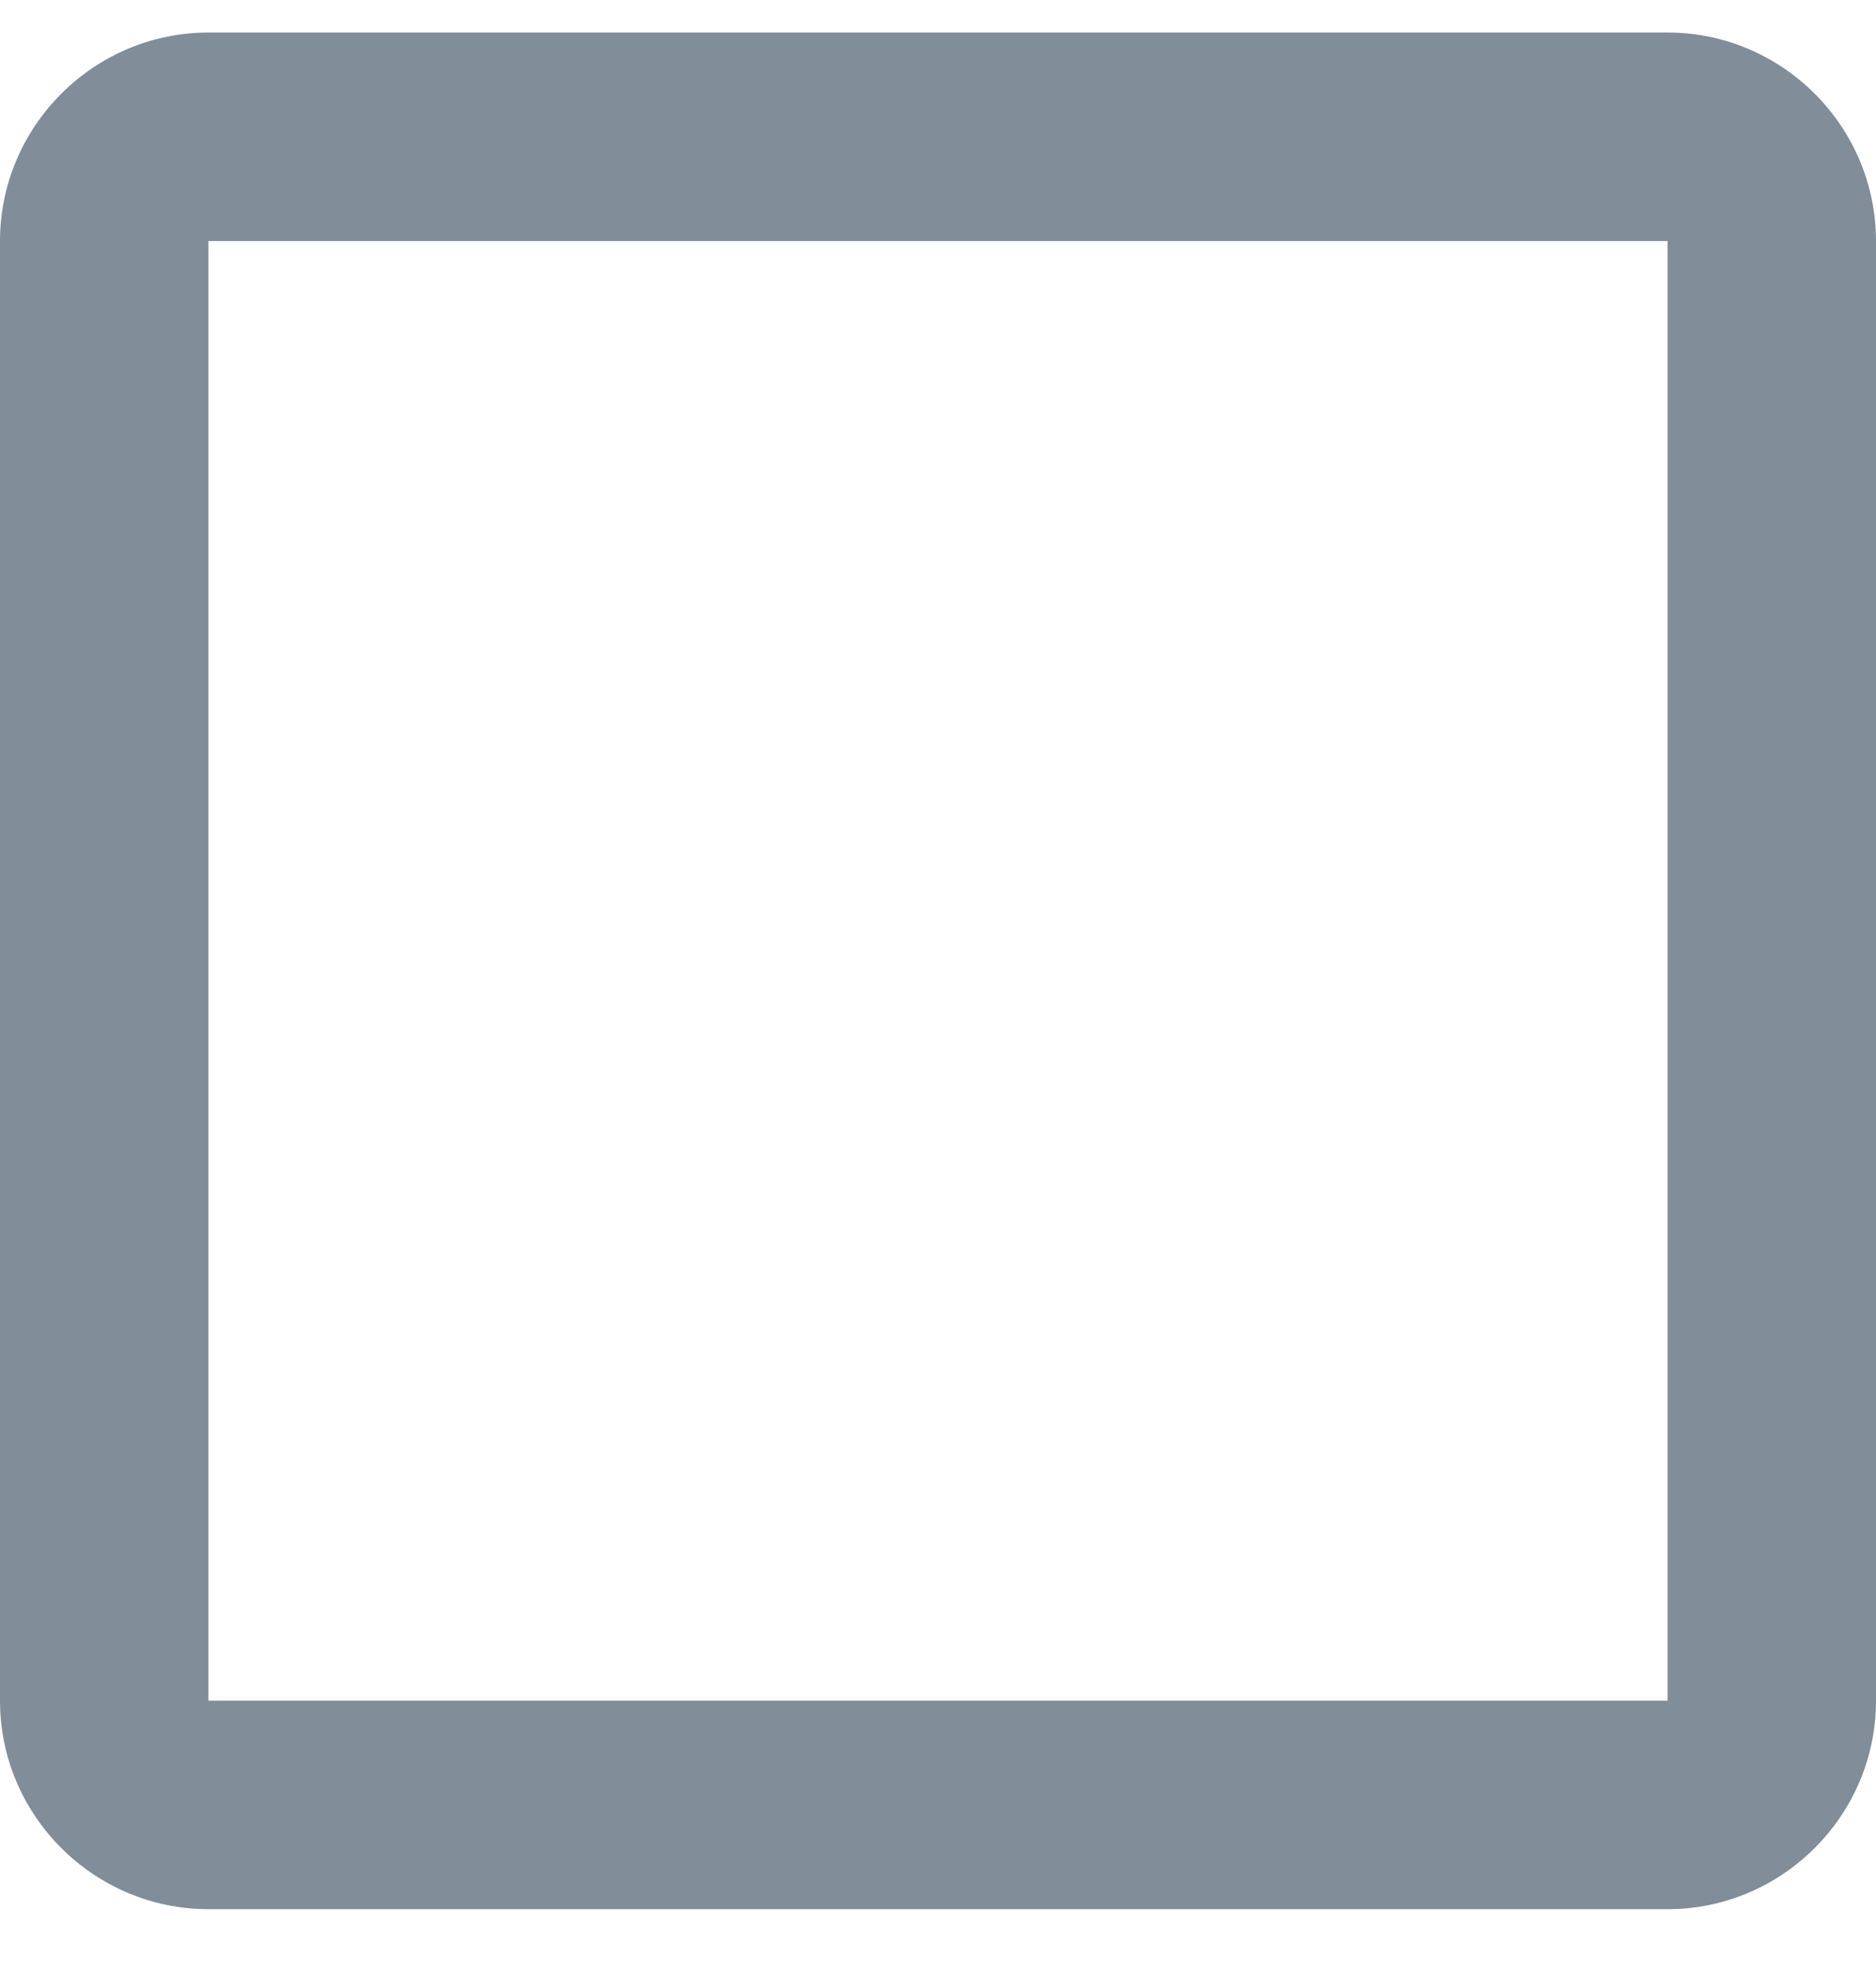 <svg width="18" height="19" viewBox="0 0 18 19" fill="none" xmlns="http://www.w3.org/2000/svg">
<path d="M16 2.312V16.312H2V2.312H16ZM16 0.312H2C0.9 0.312 0 1.212 0 2.312V16.312C0 17.413 0.9 18.312 2 18.312H16C17.1 18.312 18 17.413 18 16.312V2.312C18 1.212 17.1 0.312 16 0.312Z" fill="#818D99"/>
</svg>
